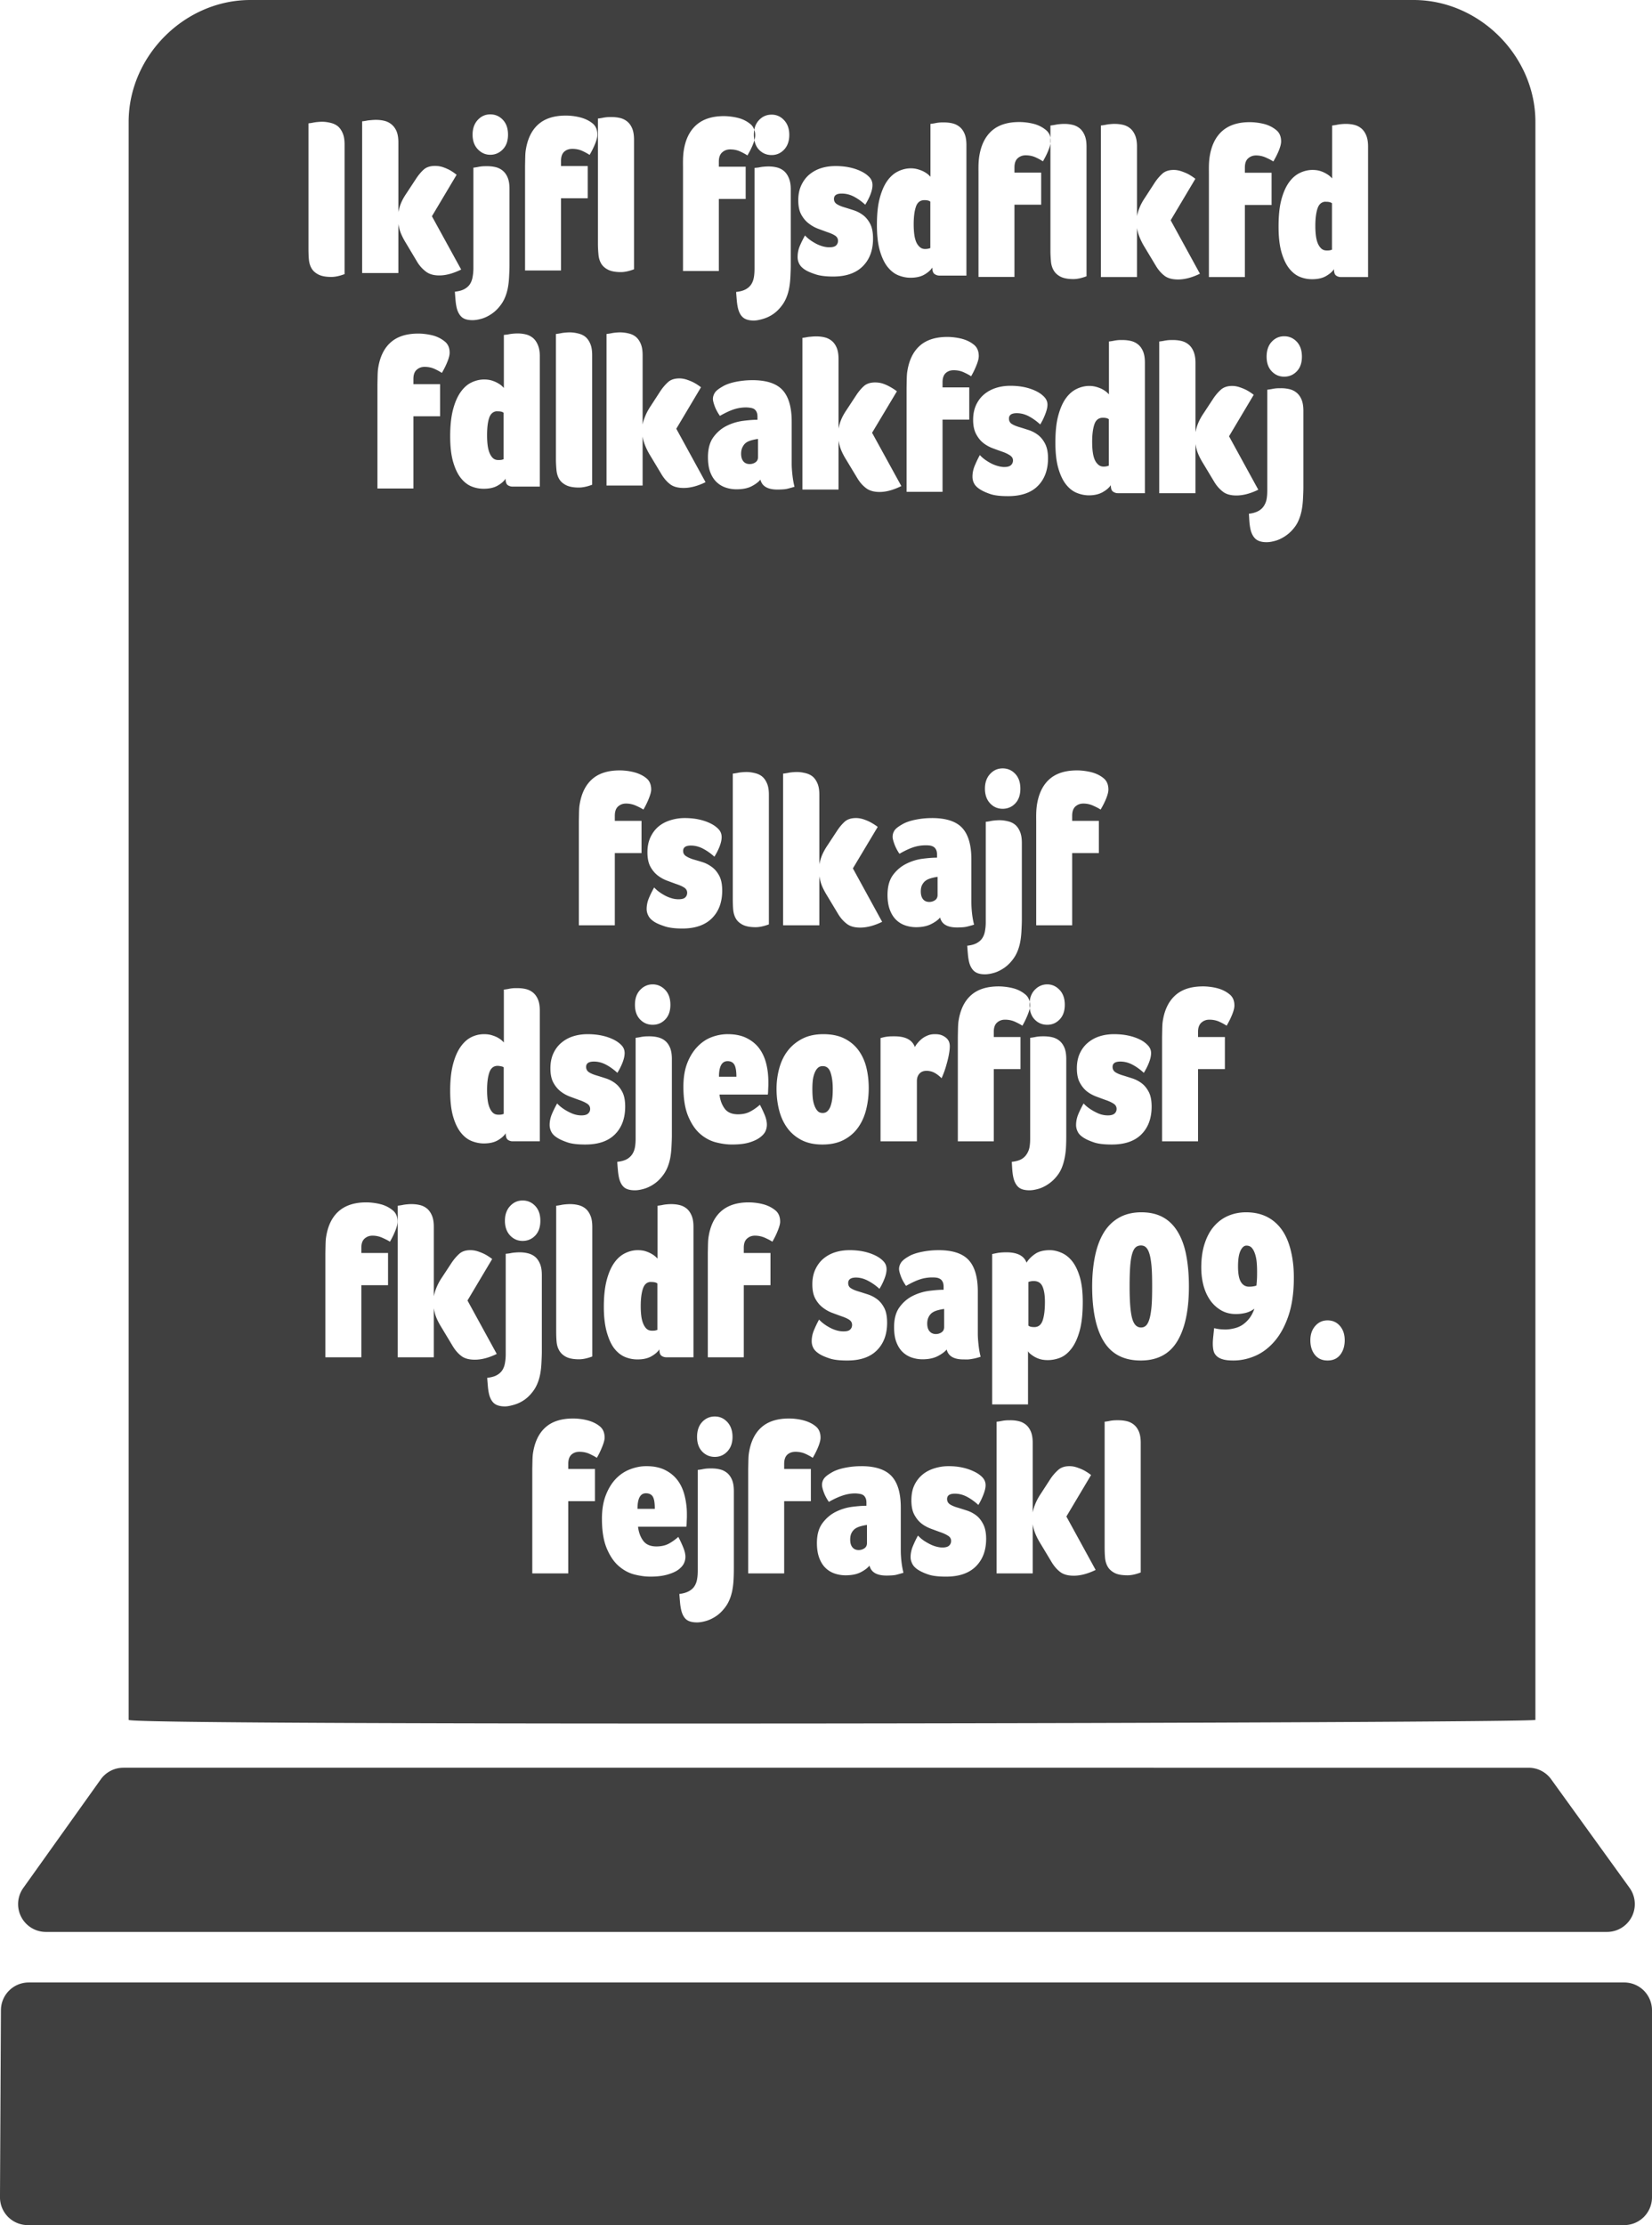 <?xml version="1.0" encoding="UTF-8" standalone="no"?>
<svg xmlns="http://www.w3.org/2000/svg" height="517.99" width="384.701" version="1.0" viewBox="0 0 384.701 517.99">
<path opacity=".75" d="m58.301 0c-15.328 0-28.344 13.047-28.344 28.375v372c0.058 1.445 327.648 0.786 327.594 0v-372c0-15.328-13.047-28.375-28.375-28.375zm55.875 26.625c1.149 0 2.138 0.426 2.938 1.281 0.799 0.855 1.187 1.996 1.188 3.438-0 1.442-0.388 2.568-1.188 3.406-0.799 0.838-1.788 1.281-2.938 1.281-1.15 0-2.107-0.443-2.906-1.281-0.799-0.838-1.219-1.964-1.219-3.406 0-1.442 0.42-2.582 1.219-3.438 0.799-0.855 1.756-1.281 2.906-1.281zm65.5 0.062c1.149 0 2.107 0.426 2.906 1.281 0.799 0.855 1.219 1.996 1.219 3.438-0 1.442-0.419 2.599-1.219 3.438-0.799 0.838-1.757 1.25-2.906 1.25-1.15 0-2.139-0.412-2.938-1.25-0.557-0.585-0.894-1.34-1.062-2.219-0.08 0.294-0.176 0.59-0.312 0.938-0.337 0.855-0.78 1.719-1.312 2.625-0.449-0.302-1.017-0.619-1.719-0.938-0.701-0.318-1.471-0.469-2.312-0.469-0.729 0-1.339 0.235-1.844 0.688-0.505 0.452-0.781 1.152-0.781 2.125v1.219h6.25v7.5h-6.25v16.781h-8.344v-24.031c0-0.436-0.014-1.041 0-1.812 0.014-0.771 0.068-1.405 0.125-1.875 0.365-2.716 1.319-4.762 2.875-6.188 1.556-1.425 3.723-2.156 6.5-2.156 0.561 0 1.15 0.041 1.781 0.125 0.631 0.084 1.255 0.207 1.844 0.375 1.01 0.302 1.865 0.771 2.594 1.375 0.422 0.349 0.697 0.79 0.875 1.312 0.165-0.899 0.528-1.645 1.094-2.25 0.799-0.855 1.787-1.281 2.938-1.281zm-4.031 3.531c-0.068 0.371-0.094 0.766-0.094 1.188 0 0.436 0.052 0.838 0.125 1.219 0.117-0.43 0.187-0.827 0.188-1.125 0-0.48-0.089-0.901-0.219-1.281zm-43.875-3.312c0.561 0 1.182 0.041 1.812 0.125 0.631 0.084 1.224 0.207 1.812 0.375 1.01 0.302 1.896 0.74 2.625 1.344 0.729 0.604 1.094 1.485 1.094 2.625-0 0.502-0.163 1.176-0.5 2.031-0.337 0.855-0.78 1.751-1.312 2.656-0.449-0.302-1.017-0.619-1.719-0.938-0.701-0.318-1.471-0.469-2.312-0.469-0.729 0-1.37 0.204-1.875 0.656-0.505 0.452-0.75 1.183-0.75 2.156v1.188h6.219v7.5h-6.219v16.812h-8.375v-24.062c0-0.436 0.017-1.01 0.031-1.781 0.014-0.771 0.037-1.405 0.094-1.875 0.365-2.716 1.319-4.793 2.875-6.219 1.556-1.425 3.723-2.125 6.5-2.125zm10.656 0.344c0.674 0 1.338 0.068 1.969 0.219 0.631 0.151 1.179 0.427 1.656 0.812 0.477 0.386 0.862 0.906 1.156 1.594 0.294 0.688 0.437 1.584 0.438 2.656v30.156c-1.149 0.436-2.165 0.656-3.062 0.656-1.29 0-2.285-0.194-3-0.562-0.715-0.369-1.243-0.834-1.594-1.438-0.35-0.604-0.555-1.306-0.625-2.094-0.07-0.788-0.125-1.628-0.125-2.5v-29.156c0.336-0.034 0.698-0.09 1.062-0.156 0.308-0.068 0.653-0.122 1.031-0.156 0.379-0.034 0.729-0.031 1.094-0.031zm-54.875 0.656c0.674 0 1.307 0.068 1.938 0.219 0.631 0.151 1.179 0.427 1.656 0.812 0.477 0.386 0.893 0.906 1.188 1.594 0.294 0.688 0.437 1.584 0.438 2.656v16.188c0.14-0.737 0.348-1.467 0.656-2.188 0.309-0.721 0.711-1.42 1.188-2.125l2.281-3.469c0.532-0.804 1.105-1.507 1.75-2.094 0.645-0.587 1.535-0.875 2.656-0.875 0.645 0 1.289 0.095 1.906 0.312 0.617 0.218 1.148 0.451 1.625 0.719 0.532 0.302 1.023 0.662 1.5 1.031l-5.75 9.656 6.812 12.406c-1.851 0.905-3.551 1.375-5.094 1.375-1.318 0-2.336-0.305-3.094-0.875-0.757-0.57-1.439-1.283-2-2.188l-2.688-4.5c-0.477-0.77-0.844-1.486-1.125-2.156-0.281-0.671-0.485-1.412-0.625-2.25v11.406h-8.438v-35.312c0.336-0.034 0.698-0.09 1.062-0.156 0.308-0.068 0.652-0.091 1.031-0.125 0.379-0.034 0.76-0.062 1.125-0.062zm-12.531 0.438c0.674 0 1.307 0.099 1.938 0.25 0.631 0.151 1.211 0.396 1.688 0.781 0.477 0.386 0.862 0.937 1.156 1.625 0.294 0.688 0.437 1.553 0.438 2.625v30.188c-1.149 0.436-2.196 0.656-3.094 0.656-1.29 0-2.285-0.194-3-0.562-0.715-0.369-1.243-0.834-1.594-1.438-0.35-0.604-0.555-1.306-0.625-2.094-0.07-0.788-0.094-1.628-0.094-2.5v-29.156c0.336-0.034 0.667-0.09 1.031-0.156 0.308-0.068 0.653-0.122 1.031-0.156 0.379-0.034 0.76-0.062 1.125-0.062zm162.344 0.062c0.561 0 1.15 0.041 1.781 0.125 0.631 0.084 1.255 0.207 1.844 0.375 1.01 0.302 1.865 0.771 2.594 1.375 0.547 0.453 0.895 1.027 1.031 1.781v-2.844c0.336-0.034 0.698-0.09 1.062-0.156 0.308-0.068 0.653-0.122 1.031-0.156 0.379-0.034 0.76-0.062 1.125-0.062 0.674 0 1.307 0.068 1.938 0.219 0.631 0.151 1.18 0.427 1.656 0.812 0.477 0.386 0.862 0.937 1.156 1.625 0.294 0.688 0.437 1.553 0.438 2.625v30.188c-1.149 0.436-2.165 0.656-3.062 0.656-1.29 0-2.285-0.194-3-0.562-0.715-0.369-1.243-0.865-1.594-1.469-0.35-0.604-0.555-1.275-0.625-2.062-0.07-0.788-0.125-1.628-0.125-2.5v-24.938c-0.074 0.415-0.211 0.895-0.438 1.469-0.337 0.855-0.78 1.751-1.312 2.656-0.449-0.302-1.017-0.619-1.719-0.938-0.701-0.318-1.471-0.469-2.312-0.469-0.729 0-1.339 0.235-1.844 0.688-0.505 0.452-0.75 1.152-0.75 2.125v1.219h6.219v7.469h-6.219v16.812h-8.375v-24.031c0-0.436-0.014-1.041 0-1.812 0.014-0.771 0.068-1.405 0.125-1.875 0.365-2.716 1.319-4.793 2.875-6.219 1.556-1.425 3.723-2.125 6.5-2.125zm7.25 5.031c0.036-0.203 0.062-0.398 0.062-0.562-0-0.285-0.017-0.561-0.062-0.812zm46.406-5c0.561 0 1.15 0.041 1.781 0.125 0.631 0.084 1.255 0.207 1.844 0.375 1.01 0.302 1.865 0.771 2.594 1.375 0.729 0.604 1.094 1.485 1.094 2.625-0 0.502-0.163 1.176-0.5 2.031-0.337 0.855-0.78 1.719-1.312 2.625-0.449-0.302-1.017-0.588-1.719-0.906-0.701-0.318-1.471-0.5-2.312-0.5-0.729 0-1.339 0.235-1.844 0.688-0.505 0.452-0.75 1.152-0.75 2.125v1.219h6.219v7.5h-6.219v16.781h-8.375v-24.031c0-0.436-0.014-1.041 0-1.812 0.014-0.771 0.068-1.374 0.125-1.844 0.365-2.716 1.319-4.793 2.875-6.219 1.556-1.425 3.723-2.156 6.5-2.156zm-71.188 0.062c0.673 0 1.337 0.068 1.969 0.219 0.631 0.151 1.179 0.427 1.656 0.812 0.477 0.386 0.862 0.906 1.156 1.594 0.294 0.688 0.437 1.584 0.438 2.656v30.375h-6.312c-0.421 0-0.789-0.14-1.125-0.375-0.336-0.235-0.5-0.73-0.5-1.5-0.393 0.603-1.02 1.17-1.875 1.656-0.855 0.487-1.929 0.719-3.219 0.719-0.953 0-1.887-0.194-2.812-0.562s-1.757-1.016-2.5-1.938-1.349-2.189-1.812-3.781-0.688-3.585-0.688-6c0-2.414 0.19-4.448 0.625-6.125 0.435-1.677 1.021-3.055 1.75-4.094 0.729-1.039 1.578-1.78 2.531-2.25 0.953-0.47 1.962-0.719 3-0.719 0.673 0 1.28 0.113 1.812 0.281 0.533 0.168 0.965 0.345 1.344 0.562 0.379 0.218 0.699 0.438 0.938 0.656 0.238 0.218 0.385 0.368 0.469 0.469v-12.312c0.337-0.034 0.699-0.09 1.062-0.156 0.309-0.068 0.635-0.122 1-0.156 0.365-0.034 0.729-0.031 1.094-0.031zm39.719 0.344c0.674 0 1.338 0.068 1.969 0.219 0.631 0.151 1.18 0.427 1.656 0.812 0.477 0.386 0.862 0.937 1.156 1.625 0.294 0.688 0.438 1.553 0.438 2.625v16.188c0.14-0.737 0.379-1.467 0.688-2.188 0.309-0.721 0.711-1.42 1.188-2.125l2.25-3.469c0.532-0.804 1.136-1.507 1.781-2.094 0.645-0.587 1.535-0.875 2.656-0.875 0.645 0 1.258 0.126 1.875 0.344 0.617 0.218 1.179 0.451 1.656 0.719 0.532 0.302 1.023 0.631 1.5 1l-5.75 9.656 6.812 12.438c-1.851 0.905-3.551 1.344-5.094 1.344-1.318 0-2.368-0.274-3.125-0.844-0.757-0.57-1.408-1.314-1.969-2.219l-2.688-4.469c-0.477-0.77-0.844-1.517-1.125-2.188-0.281-0.671-0.516-1.412-0.656-2.25v11.406h-8.406v-35.281c0.336-0.034 0.698-0.09 1.062-0.156 0.308-0.068 0.653-0.122 1.031-0.156 0.379-0.034 0.729-0.062 1.094-0.062zm53.812 0c0.673 0 1.337 0.068 1.969 0.219 0.631 0.151 1.179 0.427 1.656 0.812 0.477 0.386 0.862 0.937 1.156 1.625 0.294 0.688 0.437 1.553 0.438 2.625v30.375h-6.312c-0.421 0-0.789-0.109-1.125-0.344-0.336-0.235-0.5-0.73-0.5-1.5-0.393 0.603-1.02 1.138-1.875 1.625-0.855 0.487-1.929 0.719-3.219 0.719-0.953 0-1.887-0.162-2.812-0.531-0.926-0.369-1.757-1.016-2.5-1.938s-1.349-2.189-1.812-3.781-0.688-3.585-0.688-6c0-2.414 0.19-4.48 0.625-6.156 0.435-1.677 1.021-3.023 1.75-4.062 0.729-1.039 1.578-1.78 2.531-2.25 0.953-0.47 1.962-0.719 3-0.719 0.673 0 1.28 0.082 1.812 0.25 0.533 0.168 0.965 0.376 1.344 0.594 0.379 0.218 0.699 0.438 0.938 0.656 0.238 0.218 0.385 0.368 0.469 0.469v-12.312c0.337-0.034 0.699-0.09 1.062-0.156 0.309-0.068 0.635-0.122 1-0.156 0.365-0.034 0.729-0.062 1.094-0.062zm-118.812 9.812c2.3 0 4.32 0.412 6.031 1.25 0.757 0.369 1.384 0.824 1.875 1.344 0.491 0.52 0.719 1.14 0.719 1.844-0 0.603-0.147 1.318-0.469 2.156-0.322 0.839-0.742 1.635-1.219 2.406-0.842-0.772-1.7-1.389-2.625-1.875-0.925-0.486-1.89-0.719-2.844-0.719-1.206 0-1.812 0.412-1.812 1.25 0 0.536 0.239 0.934 0.688 1.219 0.448 0.285 1.014 0.518 1.688 0.719 0.673 0.201 1.402 0.436 2.188 0.688 0.785 0.252 1.514 0.622 2.188 1.125 0.673 0.503 1.239 1.191 1.688 2.062 0.449 0.872 0.656 2.03 0.656 3.438-0 2.683-0.79 4.814-2.375 6.406-1.585 1.593-3.877 2.406-6.906 2.406-1.739 0-3.095-0.181-4.062-0.5-0.968-0.319-1.752-0.633-2.312-0.969-0.729-0.436-1.22-0.918-1.5-1.438-0.28-0.52-0.406-1.055-0.406-1.625 0-0.872 0.15-1.724 0.5-2.562 0.35-0.838 0.77-1.664 1.219-2.469 0.336 0.368 0.721 0.713 1.156 1.031 0.435 0.319 0.901 0.607 1.406 0.875 0.505 0.268 1.03 0.474 1.562 0.625 0.533 0.151 1.026 0.219 1.531 0.219 0.729 0 1.254-0.121 1.562-0.406 0.309-0.285 0.469-0.658 0.469-1.094-0-0.503-0.224-0.917-0.688-1.219-0.463-0.302-1.046-0.547-1.719-0.781-0.673-0.234-1.406-0.511-2.219-0.812-0.813-0.302-1.546-0.73-2.219-1.25-0.673-0.52-1.256-1.208-1.719-2.062-0.463-0.855-0.688-1.969-0.688-3.344 0-1.34 0.242-2.494 0.719-3.5 0.477-1.006 1.107-1.846 1.906-2.5 0.799-0.654 1.712-1.15 2.75-1.469 1.038-0.319 2.131-0.469 3.281-0.469zm-81.125 0.031c0.674 0 1.338 0.068 1.969 0.219 0.631 0.151 1.18 0.427 1.656 0.812 0.477 0.385 0.862 0.906 1.156 1.594 0.294 0.688 0.438 1.584 0.438 2.656v17.812c0 0.738-0.038 1.629-0.094 2.719-0.056 1.09-0.179 2.066-0.375 2.938-0.309 1.341-0.793 2.47-1.438 3.375-0.645 0.905-1.357 1.634-2.156 2.188-0.799 0.554-1.593 0.953-2.406 1.188-0.813 0.234-1.536 0.344-2.125 0.344-1.206-0-2.064-0.259-2.625-0.812-0.561-0.553-0.96-1.364-1.156-2.438-0.085-0.436-0.146-0.889-0.188-1.375-0.042-0.486-0.1-1.162-0.156-2 0.898-0.1 1.626-0.292 2.188-0.594 0.561-0.302 1.004-0.687 1.312-1.156s0.513-1.036 0.625-1.656c0.112-0.62 0.187-1.293 0.188-2.031v-23.438c0.336-0.034 0.667-0.09 1.031-0.156 0.308-0.067 0.653-0.123 1.031-0.156 0.379-0.033 0.76-0.031 1.125-0.031zm65.5 0.062c0.674 0 1.307 0.068 1.938 0.219 0.631 0.151 1.179 0.427 1.656 0.812 0.477 0.385 0.862 0.937 1.156 1.625 0.294 0.688 0.469 1.553 0.469 2.625v17.812c-0 0.738-0.038 1.66-0.094 2.75-0.056 1.09-0.179 2.066-0.375 2.938-0.309 1.341-0.793 2.47-1.438 3.375-0.645 0.905-1.357 1.634-2.156 2.188-0.799 0.554-1.624 0.922-2.438 1.156-0.813 0.234-1.505 0.375-2.094 0.375-1.206-0-2.095-0.291-2.656-0.844-0.561-0.553-0.929-1.364-1.125-2.438-0.085-0.436-0.146-0.889-0.188-1.375-0.042-0.486-0.1-1.162-0.156-2 0.898-0.1 1.626-0.292 2.188-0.594s1.004-0.687 1.312-1.156c0.309-0.47 0.513-1.005 0.625-1.625 0.112-0.62 0.156-1.325 0.156-2.062v-23.438c0.336-0.034 0.698-0.059 1.062-0.125 0.308-0.067 0.652-0.123 1.031-0.156 0.379-0.033 0.76-0.062 1.125-0.062zm36.344 7.844c-0.953 0-1.618 0.494-1.969 1.5-0.35 1.006-0.531 2.381-0.531 4.125 0 0.804 0.041 1.562 0.125 2.25 0.084 0.688 0.227 1.293 0.438 1.812 0.211 0.52 0.507 0.917 0.844 1.219 0.336 0.302 0.745 0.469 1.25 0.469 0.336 0 0.616-0.043 0.812-0.094 0.196-0.051 0.322-0.091 0.406-0.125v-10.812c-0.169-0.134-0.39-0.231-0.656-0.281-0.267-0.05-0.495-0.062-0.719-0.062zm93.188 0.375c-0.768 0.11-1.318 0.62-1.625 1.5-0.35 1.006-0.531 2.381-0.531 4.125-0 0.804 0.041 1.531 0.125 2.219 0.084 0.688 0.227 1.293 0.438 1.812s0.507 0.948 0.844 1.25c0.336 0.302 0.745 0.438 1.25 0.438 0.336 0 0.616-0.012 0.812-0.062 0.196-0.051 0.322-0.091 0.406-0.125v-10.812c-0.169-0.134-0.39-0.231-0.656-0.281-0.267-0.05-0.495-0.062-0.719-0.062-0.119 0-0.234-0.016-0.344 0zm-175.781 30.406c0.674 0 1.307 0.099 1.938 0.25 0.631 0.151 1.211 0.396 1.688 0.781 0.477 0.386 0.862 0.937 1.156 1.625 0.294 0.688 0.437 1.553 0.438 2.625v30.187c-1.149 0.436-2.196 0.656-3.094 0.656-1.29 0-2.285-0.194-3-0.562-0.715-0.369-1.243-0.834-1.594-1.438s-0.555-1.306-0.625-2.094c-0.07-0.788-0.125-1.628-0.125-2.5v-29.156c0.336-0.034 0.698-0.09 1.062-0.156 0.308-0.068 0.653-0.122 1.031-0.156 0.379-0.034 0.76-0.062 1.125-0.062zm11.75 0c0.674 0 1.338 0.099 1.969 0.25 0.631 0.151 1.179 0.396 1.656 0.781 0.477 0.386 0.862 0.937 1.156 1.625 0.294 0.688 0.437 1.553 0.438 2.625v16.188c0.14-0.737 0.379-1.435 0.688-2.156 0.309-0.721 0.711-1.451 1.188-2.156l2.25-3.469c0.532-0.804 1.136-1.507 1.781-2.094 0.645-0.587 1.535-0.875 2.656-0.875 0.645 0 1.258 0.126 1.875 0.344 0.617 0.218 1.179 0.451 1.656 0.719 0.532 0.302 1.023 0.631 1.5 1l-5.75 9.656 6.812 12.437c-1.851 0.905-3.551 1.344-5.094 1.344-1.318 0-2.368-0.274-3.125-0.844-0.757-0.57-1.408-1.314-1.969-2.219l-2.688-4.469c-0.477-0.77-0.844-1.517-1.125-2.188-0.281-0.671-0.516-1.412-0.656-2.25v11.406h-8.406v-35.281c0.336-0.034 0.698-0.09 1.062-0.156 0.308-0.068 0.653-0.122 1.031-0.156 0.379-0.034 0.729-0.062 1.094-0.062zm-23.938 0.25c0.673 0 1.306 0.068 1.938 0.219 0.631 0.151 1.179 0.427 1.656 0.812 0.477 0.386 0.862 0.937 1.156 1.625 0.294 0.688 0.469 1.553 0.469 2.625v30.375h-6.312c-0.421 0-0.82-0.109-1.156-0.344-0.336-0.235-0.5-0.73-0.5-1.5-0.393 0.603-1.02 1.138-1.875 1.625-0.855 0.487-1.929 0.719-3.219 0.719-0.953 0-1.887-0.162-2.812-0.531-0.926-0.369-1.757-1.016-2.5-1.938s-1.349-2.189-1.812-3.781c-0.463-1.593-0.688-3.585-0.688-6 0-2.414 0.221-4.48 0.656-6.156 0.435-1.677 1.021-3.023 1.75-4.062 0.729-1.039 1.547-1.78 2.5-2.25 0.953-0.47 1.962-0.719 3-0.719 0.673 0 1.28 0.082 1.812 0.25 0.533 0.168 0.996 0.376 1.375 0.594 0.379 0.218 0.668 0.407 0.906 0.625 0.238 0.218 0.416 0.4 0.5 0.5v-12.344c0.337-0.034 0.667-0.058 1.031-0.125 0.309-0.068 0.667-0.122 1.031-0.156 0.365-0.034 0.729-0.062 1.094-0.062zm-23.094 0.031c0.561 0 1.15 0.041 1.781 0.125 0.631 0.084 1.255 0.207 1.844 0.375 1.01 0.302 1.865 0.771 2.594 1.375 0.729 0.604 1.094 1.454 1.094 2.594-0 0.502-0.163 1.176-0.5 2.031-0.337 0.855-0.78 1.751-1.312 2.656-0.449-0.302-1.017-0.619-1.719-0.938-0.701-0.318-1.471-0.469-2.312-0.469-0.729 0-1.339 0.235-1.844 0.688-0.505 0.452-0.75 1.152-0.75 2.125v1.219h6.219v7.469h-6.219v16.812h-8.375v-24.031c0-0.436 0.017-1.041 0.031-1.812 0.014-0.771 0.037-1.405 0.094-1.875 0.365-2.716 1.319-4.793 2.875-6.219 1.556-1.425 3.723-2.125 6.5-2.125zm201.656 0.625c1.149 0 2.138 0.426 2.938 1.281 0.799 0.855 1.187 2.027 1.188 3.469-0 1.442-0.388 2.568-1.188 3.406-0.799 0.838-1.788 1.25-2.938 1.25-1.15 0-2.107-0.412-2.906-1.25-0.799-0.838-1.188-1.964-1.188-3.406 0-1.442 0.389-2.613 1.188-3.469 0.799-0.855 1.756-1.281 2.906-1.281zm-109 0.031c0.674 0 1.338 0.068 1.969 0.219 0.631 0.151 1.18 0.427 1.656 0.812 0.477 0.386 0.862 0.906 1.156 1.594 0.294 0.688 0.437 1.584 0.438 2.656v16.188c0.14-0.737 0.348-1.467 0.656-2.188 0.309-0.721 0.711-1.42 1.188-2.125l2.281-3.469c0.532-0.804 1.105-1.507 1.75-2.094 0.645-0.587 1.535-0.875 2.656-0.875 0.645 0 1.289 0.095 1.906 0.312 0.617 0.218 1.148 0.482 1.625 0.75 0.532 0.302 1.054 0.631 1.531 1l-5.781 9.656 6.812 12.406c-1.851 0.905-3.52 1.375-5.062 1.375-1.318 0-2.368-0.305-3.125-0.875-0.757-0.57-1.408-1.283-1.969-2.188l-2.719-4.5c-0.477-0.77-0.844-1.486-1.125-2.156-0.281-0.671-0.485-1.412-0.625-2.25v11.406h-8.406v-35.312c0.336-0.034 0.667-0.09 1.031-0.156 0.308-0.068 0.653-0.091 1.031-0.125 0.379-0.034 0.76-0.062 1.125-0.062zm30.562 0.125c0.561 0 1.15 0.041 1.781 0.125 0.631 0.084 1.255 0.207 1.844 0.375 1.01 0.302 1.865 0.74 2.594 1.344 0.729 0.604 1.094 1.485 1.094 2.625-0 0.502-0.163 1.176-0.5 2.031-0.337 0.855-0.749 1.751-1.281 2.656-0.449-0.302-1.049-0.619-1.75-0.938-0.701-0.318-1.471-0.469-2.312-0.469-0.729 0-1.339 0.204-1.844 0.656-0.505 0.452-0.75 1.183-0.75 2.156v1.188h6.219v7.5h-6.219v16.812h-8.375v-24.062c0-0.436 0.017-1.041 0.031-1.812 0.014-0.771 0.037-1.374 0.094-1.844 0.365-2.716 1.319-4.793 2.875-6.219 1.556-1.425 3.723-2.125 6.5-2.125zm40.781 0.719c0.673 0 1.338 0.068 1.969 0.219 0.631 0.151 1.179 0.427 1.656 0.812 0.477 0.386 0.862 0.906 1.156 1.594 0.294 0.688 0.437 1.584 0.438 2.656v30.375h-6.312c-0.421 0-0.789-0.14-1.125-0.375-0.336-0.235-0.5-0.73-0.5-1.5-0.393 0.603-1.02 1.138-1.875 1.625-0.855 0.487-1.929 0.75-3.219 0.75-0.953 0-1.887-0.194-2.812-0.562-0.926-0.369-1.757-1.016-2.5-1.938-0.743-0.922-1.349-2.189-1.812-3.781-0.463-1.593-0.688-3.585-0.688-6 0-2.414 0.19-4.448 0.625-6.125 0.435-1.677 1.021-3.055 1.75-4.094 0.729-1.039 1.578-1.78 2.531-2.25 0.953-0.47 1.962-0.719 3-0.719 0.673 0 1.28 0.114 1.812 0.281 0.533 0.168 0.965 0.345 1.344 0.562 0.379 0.218 0.699 0.438 0.938 0.656 0.238 0.218 0.385 0.368 0.469 0.469v-12.312c0.337-0.034 0.699-0.09 1.062-0.156 0.309-0.068 0.635-0.122 1-0.156 0.365-0.034 0.729-0.031 1.094-0.031zm11.781 0c0.674 0 1.307 0.068 1.938 0.219 0.631 0.151 1.18 0.427 1.656 0.812 0.477 0.386 0.862 0.906 1.156 1.594 0.294 0.688 0.469 1.584 0.469 2.656v16.187c0.14-0.737 0.348-1.467 0.656-2.187 0.309-0.721 0.711-1.451 1.188-2.156l2.281-3.469c0.532-0.804 1.105-1.476 1.75-2.062 0.645-0.587 1.535-0.906 2.656-0.906 0.645 0 1.258 0.126 1.875 0.344 0.617 0.218 1.179 0.451 1.656 0.719 0.532 0.302 1.023 0.631 1.5 1l-5.75 9.656 6.812 12.438c-1.851 0.905-3.551 1.344-5.094 1.344-1.318 0-2.336-0.274-3.094-0.844-0.757-0.57-1.439-1.314-2-2.219l-2.688-4.469c-0.477-0.77-0.844-1.486-1.125-2.156-0.281-0.671-0.485-1.443-0.625-2.281v11.438h-8.438v-35.312c0.336-0.034 0.698-0.09 1.062-0.156 0.308-0.068 0.653-0.122 1.031-0.156 0.379-0.034 0.76-0.031 1.125-0.031zm-97.969 9.344c3.281 0 5.615 0.77 7.031 2.312 1.416 1.543 2.125 3.991 2.125 7.344v9.812c-0 0.838 0.075 1.761 0.188 2.75 0.112 0.989 0.273 1.856 0.469 2.594-0.393 0.134-0.754 0.229-1.062 0.312-0.308 0.084-0.611 0.169-0.906 0.219-0.295 0.05-0.615 0.077-0.938 0.094-0.322 0.017-0.67 0.031-1.062 0.031-2.272 0-3.604-0.769-3.969-2.312-0.477 0.57-1.168 1.093-2.094 1.562-0.926 0.47-2.098 0.688-3.5 0.688-0.87 0-1.701-0.138-2.5-0.406-0.799-0.268-1.508-0.694-2.125-1.281-0.617-0.587-1.104-1.357-1.469-2.312-0.365-0.956-0.531-2.125-0.531-3.5 0-1.944 0.426-3.499 1.281-4.656 0.855-1.157 1.874-2.021 3.094-2.625 1.22-0.604 2.509-0.989 3.812-1.156 1.304-0.167 2.418-0.25 3.344-0.25v-0.719c-0-0.47-0.078-0.84-0.219-1.125-0.14-0.285-0.324-0.505-0.562-0.656-0.238-0.151-0.521-0.231-0.844-0.281-0.323-0.05-0.667-0.094-1.031-0.094-0.981 0-1.952 0.151-2.906 0.469-0.954 0.318-2.01 0.829-3.188 1.5-0.533-0.771-0.953-1.543-1.219-2.281-0.266-0.738-0.406-1.288-0.406-1.656 0-0.503 0.157-0.985 0.438-1.438 0.28-0.452 0.849-0.903 1.719-1.406 0.757-0.47 1.773-0.857 3.062-1.125 1.29-0.268 2.622-0.406 3.969-0.406zm60.094 1.313c2.3 0 4.289 0.412 6 1.25 0.757 0.369 1.384 0.824 1.875 1.344 0.491 0.52 0.75 1.109 0.75 1.812-0 0.603-0.178 1.318-0.5 2.156-0.322 0.839-0.711 1.666-1.188 2.438-0.842-0.771-1.731-1.42-2.656-1.906-0.925-0.486-1.859-0.719-2.812-0.719-1.206 0-1.813 0.412-1.812 1.25-0 0.536 0.208 0.965 0.656 1.25 0.448 0.285 1.014 0.518 1.688 0.719 0.673 0.201 1.402 0.436 2.188 0.687 0.785 0.252 1.514 0.622 2.188 1.125 0.673 0.503 1.239 1.191 1.688 2.062 0.449 0.872 0.687 1.998 0.688 3.406-0 2.683-0.79 4.845-2.375 6.438-1.585 1.593-3.908 2.375-6.938 2.375-1.739 0-3.095-0.15-4.062-0.469-0.968-0.319-1.721-0.664-2.281-1-0.729-0.436-1.251-0.918-1.531-1.438-0.28-0.52-0.406-1.055-0.406-1.625 0-0.872 0.181-1.724 0.531-2.562 0.35-0.838 0.739-1.664 1.188-2.469 0.336 0.368 0.721 0.713 1.156 1.031 0.435 0.319 0.901 0.607 1.406 0.875s1.03 0.474 1.562 0.625c0.533 0.151 1.058 0.25 1.562 0.25 0.729 0 1.254-0.153 1.562-0.438 0.309-0.285 0.469-0.658 0.469-1.094-0-0.503-0.256-0.886-0.719-1.188-0.463-0.302-1.014-0.578-1.688-0.812-0.673-0.234-1.437-0.511-2.25-0.812-0.813-0.302-1.546-0.699-2.219-1.219-0.673-0.52-1.225-1.208-1.688-2.062-0.463-0.855-0.719-1.969-0.719-3.344-0-1.34 0.242-2.525 0.719-3.531 0.477-1.006 1.107-1.815 1.906-2.469 0.799-0.654 1.743-1.15 2.781-1.469 1.038-0.319 2.131-0.469 3.281-0.469zm63 0.562c0.674 0 1.338 0.068 1.969 0.219 0.631 0.151 1.179 0.427 1.656 0.812 0.477 0.385 0.862 0.906 1.156 1.594 0.294 0.688 0.437 1.584 0.438 2.656v17.781c-0 0.738-0.038 1.66-0.094 2.75-0.056 1.09-0.179 2.066-0.375 2.938-0.309 1.341-0.761 2.47-1.406 3.375-0.645 0.905-1.388 1.634-2.188 2.188-0.799 0.554-1.593 0.953-2.406 1.188-0.813 0.234-1.505 0.344-2.094 0.344-1.206-0-2.095-0.291-2.656-0.844-0.561-0.553-0.96-1.364-1.156-2.438-0.085-0.436-0.146-0.889-0.188-1.375-0.042-0.486-0.068-1.131-0.125-1.969 0.898-0.1 1.626-0.323 2.188-0.625s0.973-0.687 1.281-1.156c0.309-0.47 0.544-1.005 0.656-1.625 0.112-0.62 0.156-1.293 0.156-2.031v-23.437c0.336-0.034 0.698-0.09 1.062-0.156 0.308-0.068 0.652-0.123 1.031-0.156 0.379-0.033 0.729-0.031 1.094-0.031zm-182.75 5.375c-0.768 0.11-1.318 0.62-1.625 1.5-0.35 1.006-0.5 2.381-0.5 4.125-0 0.804 0.041 1.531 0.125 2.219 0.084 0.688 0.227 1.293 0.438 1.812 0.211 0.52 0.476 0.948 0.812 1.25 0.336 0.302 0.745 0.438 1.25 0.438 0.336 0 0.616-0.012 0.812-0.062 0.196-0.051 0.322-0.091 0.406-0.125v-10.812c-0.169-0.134-0.358-0.231-0.625-0.281-0.267-0.05-0.526-0.062-0.75-0.062-0.119 0-0.234-0.016-0.344 0zm141.281 1.5c-0.953 0-1.618 0.494-1.969 1.5-0.35 1.006-0.531 2.381-0.531 4.125-0 0.804 0.041 1.562 0.125 2.25 0.084 0.688 0.227 1.293 0.438 1.812 0.211 0.52 0.507 0.917 0.844 1.219 0.336 0.302 0.745 0.469 1.25 0.469 0.336 0 0.616-0.043 0.812-0.094 0.196-0.051 0.322-0.091 0.406-0.125v-10.812c-0.169-0.134-0.39-0.231-0.656-0.281-0.267-0.05-0.495-0.062-0.719-0.062zm-80.312 4.937c-0.532 0.068-1.054 0.178-1.531 0.312-0.477 0.134-0.9 0.311-1.25 0.562-0.35 0.251-0.602 0.597-0.812 1-0.21 0.403-0.344 0.926-0.344 1.562-0 0.772 0.181 1.362 0.531 1.781 0.35 0.419 0.852 0.625 1.469 0.625 0.505 0 0.951-0.138 1.344-0.406 0.392-0.268 0.594-0.682 0.594-1.219zm56.969 76.688c1.149 0 2.138 0.426 2.938 1.281 0.799 0.855 1.187 1.996 1.188 3.438-0 1.442-0.388 2.599-1.188 3.438-0.799 0.838-1.788 1.25-2.938 1.25-1.15 0-2.107-0.412-2.906-1.25-0.799-0.838-1.219-1.996-1.219-3.438 0-1.442 0.42-2.582 1.219-3.438 0.799-0.855 1.756-1.281 2.906-1.281zm-89.188 0.469c0.561 0 1.182 0.041 1.812 0.125 0.631 0.084 1.224 0.207 1.812 0.375 1.01 0.302 1.896 0.74 2.625 1.344 0.729 0.604 1.094 1.485 1.094 2.625-0 0.502-0.194 1.176-0.531 2.031-0.337 0.855-0.749 1.719-1.281 2.625-0.449-0.302-1.017-0.588-1.719-0.906-0.701-0.318-1.502-0.5-2.344-0.5-0.729 0-1.339 0.235-1.844 0.688-0.505 0.452-0.75 1.183-0.75 2.156v1.188h6.219v7.5h-6.219v16.812h-8.375v-24.062c0-0.436 0.017-1.041 0.031-1.812 0.014-0.771 0.037-1.374 0.094-1.844 0.365-2.716 1.319-4.793 2.875-6.219 1.556-1.425 3.723-2.125 6.5-2.125zm106.5 0c0.561 0 1.15 0.041 1.781 0.125 0.631 0.084 1.255 0.207 1.844 0.375 1.01 0.302 1.865 0.74 2.594 1.344 0.729 0.604 1.094 1.485 1.094 2.625-0 0.502-0.163 1.176-0.5 2.031-0.337 0.855-0.78 1.719-1.312 2.625-0.449-0.302-1.017-0.588-1.719-0.906-0.701-0.318-1.471-0.5-2.312-0.5-0.729 0-1.339 0.235-1.844 0.688-0.505 0.452-0.75 1.183-0.75 2.156v1.188h6.219v7.5h-6.219v16.812h-8.375v-24.062c0-0.436-0.014-1.041 0-1.812 0.014-0.771 0.068-1.374 0.125-1.844 0.365-2.716 1.319-4.793 2.875-6.219 1.556-1.425 3.723-2.125 6.5-2.125zm-76.969 0.375c0.674 0 1.307 0.099 1.938 0.25 0.631 0.151 1.211 0.396 1.688 0.781 0.477 0.386 0.862 0.937 1.156 1.625 0.294 0.688 0.437 1.553 0.438 2.625v30.188c-1.149 0.436-2.196 0.656-3.094 0.656-1.29 0-2.285-0.194-3-0.562-0.715-0.369-1.243-0.834-1.594-1.438-0.35-0.604-0.555-1.306-0.625-2.094-0.07-0.788-0.094-1.628-0.094-2.5v-29.156c0.336-0.034 0.667-0.09 1.031-0.156 0.308-0.068 0.653-0.122 1.031-0.156 0.379-0.034 0.76-0.062 1.125-0.062zm11.75 0c0.674 0 1.307 0.099 1.938 0.25 0.631 0.151 1.211 0.396 1.688 0.781 0.477 0.386 0.862 0.937 1.156 1.625 0.294 0.688 0.437 1.553 0.438 2.625v16.219c0.14-0.737 0.348-1.467 0.656-2.188 0.309-0.721 0.711-1.451 1.188-2.156l2.281-3.469c0.532-0.804 1.105-1.507 1.75-2.094 0.645-0.587 1.535-0.875 2.656-0.875 0.645 0 1.289 0.126 1.906 0.344 0.617 0.218 1.148 0.451 1.625 0.719 0.532 0.302 1.054 0.631 1.531 1l-5.781 9.656 6.812 12.438c-1.851 0.905-3.551 1.344-5.094 1.344-1.318 0-2.336-0.274-3.094-0.844-0.757-0.57-1.439-1.314-2-2.219l-2.688-4.469c-0.477-0.77-0.844-1.486-1.125-2.156-0.281-0.671-0.485-1.443-0.625-2.281v11.438h-8.438v-35.312c0.336-0.034 0.698-0.09 1.062-0.156 0.308-0.068 0.652-0.122 1.031-0.156 0.379-0.034 0.76-0.062 1.125-0.062zm-26.156 10.719c2.3 0 4.32 0.412 6.031 1.25 0.757 0.369 1.384 0.824 1.875 1.344 0.491 0.52 0.719 1.14 0.719 1.844-0 0.603-0.147 1.318-0.469 2.156-0.322 0.839-0.742 1.635-1.219 2.406-0.842-0.771-1.731-1.389-2.656-1.875-0.925-0.486-1.859-0.719-2.812-0.719-1.206 0-1.813 0.412-1.812 1.25-0 0.536 0.239 0.934 0.688 1.219 0.448 0.285 1.014 0.549 1.688 0.75 0.673 0.201 1.402 0.405 2.188 0.656 0.785 0.252 1.514 0.653 2.188 1.156 0.673 0.503 1.239 1.191 1.688 2.062 0.449 0.872 0.656 1.998 0.656 3.406-0 2.683-0.79 4.814-2.375 6.406-1.585 1.593-3.877 2.406-6.906 2.406-1.739 0-3.095-0.181-4.062-0.5-0.968-0.319-1.752-0.633-2.312-0.969-0.729-0.436-1.22-0.918-1.5-1.438-0.28-0.52-0.438-1.055-0.438-1.625 0-0.872 0.181-1.724 0.531-2.562 0.35-0.838 0.77-1.664 1.219-2.469 0.336 0.368 0.721 0.713 1.156 1.031 0.435 0.319 0.901 0.607 1.406 0.875s1.03 0.474 1.562 0.625c0.533 0.151 1.026 0.219 1.531 0.219 0.729 0 1.254-0.121 1.562-0.406 0.309-0.285 0.469-0.658 0.469-1.094-0-0.503-0.224-0.917-0.688-1.219-0.463-0.302-1.046-0.547-1.719-0.781-0.673-0.234-1.406-0.511-2.219-0.812-0.813-0.302-1.546-0.699-2.219-1.219-0.673-0.52-1.256-1.208-1.719-2.062-0.463-0.855-0.688-1.969-0.688-3.344-0-1.34 0.242-2.525 0.719-3.531 0.477-1.006 1.107-1.846 1.906-2.5 0.799-0.654 1.712-1.119 2.75-1.438 1.038-0.319 2.131-0.5 3.281-0.5zm57.594 0c3.281 0 5.646 0.77 7.062 2.312 1.417 1.543 2.125 3.991 2.125 7.344v9.812c-0 0.838 0.044 1.761 0.156 2.75 0.112 0.989 0.273 1.856 0.469 2.594-0.393 0.134-0.754 0.229-1.062 0.312-0.308 0.084-0.611 0.169-0.906 0.219-0.295 0.05-0.584 0.077-0.906 0.094-0.322 0.017-0.701 0.031-1.094 0.031-2.272 0-3.573-0.769-3.938-2.312-0.477 0.57-1.168 1.062-2.094 1.531-0.926 0.47-2.098 0.719-3.5 0.719-0.87 0-1.701-0.138-2.5-0.406-0.799-0.268-1.508-0.694-2.125-1.281-0.617-0.587-1.104-1.357-1.469-2.312-0.365-0.956-0.562-2.125-0.562-3.5 0-1.944 0.426-3.499 1.281-4.656 0.855-1.157 1.905-2.021 3.125-2.625 1.22-0.604 2.477-0.989 3.781-1.156 1.304-0.167 2.418-0.25 3.344-0.25v-0.719c-0-0.47-0.078-0.84-0.219-1.125-0.14-0.285-0.324-0.505-0.562-0.656-0.238-0.151-0.521-0.262-0.844-0.312-0.323-0.05-0.667-0.062-1.031-0.062-0.981 0-1.952 0.151-2.906 0.469-0.954 0.318-2.01 0.829-3.188 1.5-0.533-0.771-0.921-1.543-1.188-2.281-0.266-0.738-0.406-1.288-0.406-1.656 0-0.503 0.126-0.985 0.406-1.438 0.28-0.452 0.849-0.903 1.719-1.406 0.757-0.47 1.804-0.857 3.094-1.125 1.29-0.268 2.591-0.406 3.938-0.406zm15.719 0.5c0.674 0 1.338 0.099 1.969 0.25 0.631 0.151 1.179 0.396 1.656 0.781 0.477 0.385 0.862 0.937 1.156 1.625 0.294 0.688 0.437 1.553 0.438 2.625v17.812c-0 0.738-0.038 1.66-0.094 2.75-0.056 1.09-0.179 2.066-0.375 2.938-0.309 1.341-0.793 2.47-1.438 3.375-0.645 0.905-1.357 1.634-2.156 2.188-0.799 0.554-1.593 0.953-2.406 1.188-0.813 0.234-1.536 0.344-2.125 0.344-1.206-0-2.064-0.291-2.625-0.844-0.561-0.553-0.96-1.364-1.156-2.438-0.085-0.436-0.146-0.889-0.188-1.375-0.042-0.486-0.1-1.162-0.156-2 0.898-0.1 1.626-0.292 2.188-0.594s1.004-0.687 1.312-1.156c0.309-0.47 0.513-1.005 0.625-1.625 0.112-0.62 0.188-1.293 0.188-2.031v-23.438c0.336-0.034 0.667-0.09 1.031-0.156 0.308-0.068 0.652-0.123 1.031-0.156 0.379-0.033 0.76-0.062 1.125-0.062zm-14.406 13.188c-0.532 0.068-1.023 0.178-1.5 0.312-0.477 0.134-0.9 0.311-1.25 0.562-0.35 0.251-0.634 0.597-0.844 1-0.21 0.403-0.313 0.895-0.312 1.531-0 0.772 0.181 1.393 0.531 1.812 0.35 0.419 0.82 0.625 1.438 0.625 0.505 0 0.951-0.138 1.344-0.406 0.392-0.268 0.594-0.682 0.594-1.219zm-66.344 25.031c1.149 0 2.138 0.457 2.938 1.312 0.799 0.855 1.187 1.996 1.188 3.438-0 1.442-0.388 2.568-1.188 3.406-0.799 0.838-1.788 1.25-2.938 1.25-1.15 0-2.139-0.412-2.938-1.25-0.799-0.838-1.188-1.964-1.188-3.406 0-1.442 0.389-2.582 1.188-3.438 0.799-0.855 1.787-1.312 2.938-1.312zm91.875 0c1.149 0 2.107 0.457 2.906 1.312 0.799 0.855 1.187 1.996 1.188 3.438-0 1.442-0.388 2.568-1.188 3.406-0.799 0.838-1.757 1.25-2.906 1.25-1.15 0-2.139-0.412-2.938-1.25-0.641-0.673-0.999-1.532-1.125-2.594-0.077 0.403-0.221 0.858-0.438 1.406-0.337 0.855-0.749 1.751-1.281 2.656-0.449-0.302-1.049-0.619-1.75-0.938-0.701-0.318-1.471-0.469-2.312-0.469-0.729 0-1.339 0.235-1.844 0.688-0.505 0.452-0.75 1.152-0.75 2.125v1.219h6.219v7.469h-6.219v16.812h-8.375v-24.031c0-0.436 0.017-1.041 0.031-1.812 0.014-0.771 0.037-1.405 0.094-1.875 0.365-2.716 1.319-4.793 2.875-6.219 1.556-1.425 3.723-2.125 6.5-2.125 0.561 0 1.15 0.041 1.781 0.125 0.631 0.084 1.255 0.207 1.844 0.375 1.01 0.302 1.865 0.771 2.594 1.375 0.529 0.438 0.855 0.998 1 1.719 0.111-1.12 0.49-2.037 1.156-2.75 0.799-0.855 1.787-1.312 2.938-1.312zm-4.094 4.062c-0.022 0.224-0.031 0.447-0.031 0.688 0 0.284 0.031 0.552 0.062 0.812 0.043-0.225 0.062-0.445 0.062-0.625-0-0.312-0.039-0.603-0.094-0.875zm40.375-3.594c0.561 0 1.15 0.041 1.781 0.125 0.631 0.084 1.224 0.207 1.812 0.375 1.01 0.302 1.896 0.771 2.625 1.375 0.729 0.604 1.094 1.454 1.094 2.594-0 0.502-0.163 1.176-0.5 2.031-0.337 0.855-0.78 1.751-1.312 2.656-0.449-0.302-1.017-0.619-1.719-0.938-0.701-0.318-1.471-0.469-2.312-0.469-0.729 0-1.339 0.235-1.844 0.688-0.505 0.452-0.781 1.152-0.781 2.125v1.219h6.25v7.469h-6.25v16.812h-8.375v-24.031c0-0.436 0.017-1.041 0.031-1.812 0.014-0.771 0.037-1.405 0.094-1.875 0.365-2.716 1.35-4.793 2.906-6.219 1.556-1.425 3.723-2.125 6.5-2.125zm-159.656 0.406c0.673 0 1.338 0.068 1.969 0.219 0.631 0.151 1.179 0.427 1.656 0.812 0.477 0.386 0.862 0.906 1.156 1.594 0.294 0.688 0.437 1.584 0.438 2.656v30.375h-6.312c-0.421 0-0.789-0.109-1.125-0.344-0.336-0.235-0.5-0.761-0.5-1.531-0.393 0.603-1.02 1.17-1.875 1.656-0.855 0.487-1.929 0.719-3.219 0.719-0.953 0-1.918-0.194-2.844-0.562-0.926-0.369-1.757-1.016-2.5-1.938-0.743-0.922-1.349-2.157-1.812-3.75-0.463-1.593-0.688-3.616-0.688-6.031 0-2.414 0.221-4.448 0.656-6.125 0.435-1.677 1.021-3.023 1.75-4.062 0.729-1.039 1.578-1.812 2.531-2.281 0.953-0.47 1.931-0.687 2.969-0.688 0.673 0 1.28 0.082 1.812 0.25 0.533 0.168 0.996 0.345 1.375 0.562 0.379 0.218 0.699 0.438 0.938 0.656 0.238 0.218 0.385 0.369 0.469 0.469v-12.312c0.337-0.034 0.699-0.09 1.062-0.156 0.309-0.068 0.635-0.122 1-0.156 0.365-0.034 0.729-0.031 1.094-0.031zm16.344 10.719c2.3 0 4.32 0.412 6.031 1.25 0.757 0.369 1.384 0.824 1.875 1.344 0.491 0.52 0.719 1.109 0.719 1.812-0 0.603-0.147 1.318-0.469 2.156-0.322 0.839-0.742 1.666-1.219 2.438-0.842-0.771-1.731-1.42-2.656-1.906-0.925-0.486-1.859-0.719-2.812-0.719-1.206 0-1.813 0.412-1.812 1.25-0 0.536 0.239 0.965 0.688 1.25 0.448 0.285 1.014 0.518 1.688 0.719 0.673 0.201 1.402 0.436 2.188 0.688 0.785 0.252 1.514 0.622 2.188 1.125 0.673 0.503 1.239 1.191 1.688 2.062 0.449 0.872 0.656 1.998 0.656 3.406-0 2.683-0.79 4.845-2.375 6.438-1.585 1.593-3.877 2.375-6.906 2.375-1.739 0-3.095-0.15-4.062-0.469-0.968-0.319-1.752-0.664-2.312-1-0.729-0.436-1.22-0.886-1.5-1.406-0.28-0.52-0.438-1.086-0.438-1.656 0-0.872 0.181-1.724 0.531-2.562 0.35-0.838 0.77-1.664 1.219-2.469 0.336 0.368 0.721 0.713 1.156 1.031s0.901 0.607 1.406 0.875 1.03 0.505 1.562 0.656c0.533 0.151 1.026 0.219 1.531 0.219 0.729 0 1.254-0.153 1.562-0.438 0.309-0.285 0.469-0.627 0.469-1.062-0-0.503-0.224-0.917-0.688-1.219-0.463-0.302-1.046-0.578-1.719-0.812-0.673-0.234-1.406-0.511-2.219-0.812-0.813-0.302-1.546-0.699-2.219-1.219-0.673-0.52-1.256-1.208-1.719-2.062-0.463-0.855-0.688-1.969-0.688-3.344 0-1.34 0.242-2.525 0.719-3.531 0.477-1.006 1.107-1.815 1.906-2.469 0.799-0.654 1.712-1.15 2.75-1.469 1.038-0.319 2.131-0.469 3.281-0.469zm32.656 0c1.711 0 3.169 0.303 4.375 0.906 1.206 0.604 2.194 1.4 2.938 2.406 0.743 1.006 1.289 2.19 1.625 3.531 0.336 1.341 0.5 2.743 0.5 4.219v0.656c-0 0.285-0.017 0.604-0.031 0.906-0.014 0.302-0.018 0.576-0.031 0.844-0.014 0.268-0.034 0.46-0.062 0.594h-11.25c0.14 1.274 0.543 2.361 1.188 3.25 0.645 0.889 1.695 1.344 3.125 1.344 1.122 0 2.055-0.223 2.812-0.625 0.757-0.402 1.524-0.922 2.281-1.594 0.365 0.671 0.729 1.441 1.094 2.312 0.365 0.872 0.531 1.642 0.531 2.312-0 0.57-0.123 1.122-0.375 1.625-0.253 0.503-0.699 0.968-1.344 1.438-0.617 0.436-1.448 0.823-2.5 1.125-1.052 0.302-2.367 0.438-3.938 0.438-1.149 0-2.369-0.164-3.688-0.5-1.319-0.336-2.566-0.997-3.688-1.969-1.122-0.972-2.038-2.333-2.781-4.094s-1.125-4.057-1.125-6.906c0-2.113 0.303-3.958 0.906-5.5 0.603-1.542 1.407-2.807 2.375-3.812 0.968-1.006 2.064-1.749 3.312-2.219 1.248-0.47 2.488-0.687 3.75-0.688zm22.219 0c1.935 0 3.56 0.329 4.906 1 1.346 0.671 2.44 1.579 3.281 2.719 0.841 1.14 1.465 2.474 1.844 4 0.379 1.526 0.562 3.134 0.562 4.844-0 1.71-0.201 3.376-0.594 4.969-0.393 1.593-1.02 2.981-1.875 4.188-0.855 1.207-1.952 2.154-3.312 2.875-1.36 0.721-3.037 1.094-5 1.094-1.935 0-3.56-0.358-4.906-1.062-1.346-0.704-2.457-1.654-3.312-2.844-0.855-1.19-1.482-2.566-1.875-4.125-0.393-1.559-0.594-3.194-0.594-4.938 0-1.744 0.239-3.41 0.688-4.969 0.449-1.559 1.12-2.891 2.031-4.031 0.912-1.14 2.06-2.048 3.406-2.719 1.346-0.671 2.927-1 4.75-1zm25.969 0c0.421 0 0.843 0.024 1.25 0.125 0.407 0.101 0.757 0.282 1.094 0.5 0.336 0.218 0.633 0.506 0.844 0.875 0.211 0.369 0.312 0.808 0.312 1.344-0 0.536-0.075 1.144-0.188 1.781-0.112 0.637-0.255 1.267-0.438 1.938-0.182 0.671-0.369 1.332-0.594 1.969-0.225 0.637-0.463 1.215-0.688 1.719-0.589-0.57-1.141-0.996-1.688-1.281-0.547-0.285-1.168-0.437-1.812-0.438-0.729 0-1.263 0.22-1.656 0.656-0.393 0.436-0.594 1.015-0.594 1.719v14.031h-8.469v-24.031c0.252-0.068 0.539-0.152 0.875-0.219 0.308-0.068 0.67-0.123 1.062-0.156 0.393-0.033 0.839-0.031 1.344-0.031 2.524 0 4.102 0.824 4.719 2.5 0.14-0.302 0.361-0.617 0.656-0.969 0.295-0.352 0.639-0.698 1.031-1 0.392-0.302 0.839-0.549 1.344-0.75 0.505-0.201 1.033-0.281 1.594-0.281zm41.75 0c2.3 0 4.32 0.412 6.031 1.25 0.757 0.369 1.353 0.824 1.844 1.344 0.491 0.52 0.75 1.109 0.75 1.812-0 0.603-0.147 1.318-0.469 2.156-0.322 0.839-0.742 1.666-1.219 2.438-0.842-0.771-1.731-1.42-2.656-1.906-0.925-0.486-1.859-0.719-2.812-0.719-1.206 0-1.812 0.412-1.812 1.25 0 0.536 0.239 0.965 0.688 1.25 0.448 0.285 1.014 0.518 1.688 0.719 0.673 0.201 1.402 0.436 2.188 0.688 0.785 0.252 1.514 0.622 2.188 1.125 0.673 0.503 1.239 1.191 1.688 2.062 0.449 0.872 0.656 1.998 0.656 3.406-0 2.683-0.79 4.845-2.375 6.438-1.585 1.593-3.877 2.375-6.906 2.375-1.739 0-3.095-0.15-4.062-0.469-0.968-0.319-1.752-0.664-2.312-1-0.729-0.436-1.22-0.886-1.5-1.406-0.28-0.52-0.438-1.086-0.438-1.656 0-0.872 0.181-1.724 0.531-2.562 0.35-0.838 0.77-1.664 1.219-2.469 0.336 0.368 0.721 0.713 1.156 1.031 0.435 0.319 0.901 0.607 1.406 0.875 0.505 0.268 0.998 0.505 1.531 0.656 0.533 0.151 1.058 0.219 1.562 0.219 0.729 0 1.254-0.153 1.562-0.438 0.309-0.285 0.469-0.627 0.469-1.062-0-0.503-0.224-0.917-0.688-1.219-0.463-0.302-1.046-0.578-1.719-0.812-0.673-0.234-1.406-0.511-2.219-0.812s-1.577-0.699-2.25-1.219c-0.673-0.52-1.225-1.208-1.688-2.062-0.463-0.855-0.688-1.969-0.688-3.344 0-1.34 0.242-2.525 0.719-3.531 0.477-1.006 1.107-1.815 1.906-2.469 0.799-0.654 1.712-1.15 2.75-1.469 1.038-0.319 2.131-0.469 3.281-0.469zm-108.188 0.5c0.674 0 1.307 0.068 1.938 0.219 0.631 0.151 1.211 0.427 1.688 0.812 0.477 0.385 0.862 0.906 1.156 1.594 0.294 0.688 0.438 1.584 0.438 2.656v17.781c0 0.738-0.038 1.66-0.094 2.75-0.056 1.09-0.179 2.066-0.375 2.938-0.309 1.341-0.793 2.47-1.438 3.375-0.645 0.905-1.357 1.634-2.156 2.188-0.799 0.554-1.624 0.953-2.438 1.188-0.813 0.234-1.505 0.344-2.094 0.344-1.206-0-2.095-0.259-2.656-0.812-0.561-0.553-0.929-1.364-1.125-2.438-0.085-0.436-0.146-0.92-0.188-1.406-0.042-0.486-0.1-1.131-0.156-1.969 0.898-0.1 1.626-0.292 2.188-0.594 0.561-0.302 1.004-0.718 1.312-1.188s0.513-1.005 0.625-1.625c0.112-0.62 0.156-1.293 0.156-2.031v-23.438c0.336-0.034 0.698-0.09 1.062-0.156 0.308-0.068 0.653-0.123 1.031-0.156 0.379-0.033 0.76-0.031 1.125-0.031zm91.844 0c0.674 0 1.338 0.068 1.969 0.219 0.631 0.151 1.179 0.427 1.656 0.812 0.477 0.385 0.862 0.906 1.156 1.594 0.294 0.688 0.437 1.584 0.438 2.656v17.781c-0 0.738-0.006 1.66-0.062 2.75-0.056 1.09-0.21 2.066-0.406 2.938-0.309 1.341-0.761 2.47-1.406 3.375-0.645 0.905-1.388 1.634-2.188 2.188-0.799 0.554-1.593 0.953-2.406 1.188-0.813 0.234-1.505 0.344-2.094 0.344-1.206-0-2.095-0.259-2.656-0.812-0.561-0.553-0.96-1.364-1.156-2.438-0.085-0.436-0.146-0.92-0.188-1.406-0.042-0.486-0.068-1.131-0.125-1.969 0.898-0.1 1.626-0.292 2.188-0.594s0.973-0.718 1.281-1.188c0.309-0.47 0.544-1.005 0.656-1.625 0.112-0.62 0.156-1.293 0.156-2.031v-23.438c0.336-0.034 0.698-0.09 1.062-0.156 0.308-0.068 0.653-0.123 1.031-0.156 0.379-0.033 0.729-0.031 1.094-0.031zm-73.656 5.781c-1.319 0-2 1.211-2 3.625h4.062c-0-1.374-0.178-2.324-0.5-2.844-0.322-0.52-0.833-0.781-1.562-0.781zm-53.531 1.094c-0.953 0-1.587 0.525-1.938 1.531-0.35 1.006-0.531 2.35-0.531 4.094v0.031c-0 0.804 0.041 1.531 0.125 2.219 0.084 0.688 0.227 1.293 0.438 1.812 0.211 0.52 0.476 0.948 0.812 1.25 0.336 0.302 0.776 0.438 1.281 0.438 0.336 0 0.585-0.012 0.781-0.062 0.196-0.051 0.353-0.091 0.438-0.125v-10.844c-0.169-0.134-0.39-0.2-0.656-0.25-0.267-0.05-0.526-0.094-0.75-0.094zm75.719 0.062c-0.477 0-0.879 0.136-1.188 0.438-0.309 0.302-0.554 0.716-0.75 1.219-0.196 0.503-0.336 1.082-0.406 1.719-0.07 0.637-0.094 1.267-0.094 1.938-0 0.738 0.024 1.454 0.094 2.125 0.07 0.671 0.21 1.261 0.406 1.781 0.196 0.52 0.456 0.949 0.75 1.25 0.294 0.301 0.679 0.438 1.156 0.438 0.477 0 0.848-0.15 1.156-0.469 0.309-0.318 0.551-0.73 0.719-1.25 0.168-0.52 0.305-1.142 0.375-1.812 0.07-0.671 0.094-1.356 0.094-2.094-0-1.474-0.164-2.727-0.5-3.75-0.336-1.023-0.943-1.531-1.812-1.531zm-69.906 31.281c1.149 0 2.138 0.426 2.938 1.281 0.799 0.855 1.188 1.996 1.188 3.438 0 1.442-0.388 2.599-1.188 3.438-0.799 0.838-1.788 1.25-2.938 1.25-1.15 0-2.107-0.412-2.906-1.25-0.799-0.838-1.219-1.996-1.219-3.438 0-1.442 0.42-2.582 1.219-3.438 0.799-0.855 1.756-1.281 2.906-1.281zm-36.437 0.438c0.561 0 1.15 0.041 1.781 0.125 0.631 0.084 1.255 0.207 1.844 0.375 1.01 0.302 1.865 0.771 2.594 1.375 0.729 0.604 1.094 1.485 1.094 2.625-0 0.502-0.163 1.176-0.5 2.031-0.337 0.855-0.749 1.719-1.281 2.625-0.449-0.302-1.049-0.588-1.75-0.906-0.701-0.318-1.471-0.5-2.312-0.5-0.729 0-1.339 0.235-1.844 0.688-0.505 0.452-0.75 1.152-0.75 2.125v1.219h6.219v7.5h-6.219v16.781h-8.375v-24.031c0-0.436 0.017-1.041 0.031-1.812 0.014-0.771 0.037-1.374 0.094-1.844 0.365-2.716 1.319-4.793 2.875-6.219 1.556-1.425 3.723-2.156 6.5-2.156zm89.062 0c0.561 0 1.182 0.041 1.812 0.125 0.631 0.084 1.224 0.207 1.812 0.375 1.01 0.302 1.896 0.771 2.625 1.375 0.729 0.604 1.094 1.485 1.094 2.625-0 0.502-0.194 1.176-0.531 2.031-0.337 0.855-0.749 1.719-1.281 2.625-0.449-0.302-1.017-0.588-1.719-0.906-0.701-0.318-1.502-0.5-2.344-0.5-0.729 0-1.339 0.235-1.844 0.688-0.505 0.452-0.75 1.152-0.75 2.125v1.219h6.219v7.5h-6.219v16.781h-8.375v-24.031c0-0.436 0.017-1.041 0.031-1.812 0.014-0.771 0.037-1.374 0.094-1.844 0.365-2.716 1.319-4.793 2.875-6.219 1.556-1.425 3.723-2.156 6.5-2.156zm-78.531 0.406c0.674 0 1.338 0.068 1.969 0.219 0.631 0.151 1.179 0.427 1.656 0.812 0.477 0.386 0.862 0.937 1.156 1.625 0.294 0.688 0.438 1.553 0.438 2.625v16.188c0.14-0.737 0.379-1.467 0.688-2.188 0.309-0.721 0.679-1.42 1.156-2.125l2.281-3.469c0.532-0.804 1.136-1.507 1.781-2.094 0.645-0.587 1.504-0.875 2.625-0.875 0.645 0 1.289 0.126 1.906 0.344 0.617 0.218 1.179 0.451 1.656 0.719 0.532 0.302 1.023 0.631 1.5 1l-5.75 9.656 6.812 12.438c-1.851 0.905-3.551 1.344-5.094 1.344-1.318 0-2.368-0.274-3.125-0.844-0.757-0.57-1.408-1.314-1.969-2.219l-2.688-4.469c-0.477-0.77-0.876-1.517-1.156-2.188-0.281-0.671-0.485-1.412-0.625-2.25v11.406h-8.406v-35.281c0.336-0.034 0.698-0.09 1.062-0.156 0.308-0.068 0.652-0.122 1.031-0.156 0.379-0.034 0.729-0.062 1.094-0.062zm36.906 0c0.674 0 1.307 0.068 1.938 0.219 0.631 0.151 1.211 0.427 1.688 0.812 0.477 0.386 0.862 0.937 1.156 1.625 0.294 0.688 0.437 1.553 0.438 2.625v30.188c-1.149 0.436-2.196 0.656-3.094 0.656-1.29 0-2.285-0.194-3-0.562-0.715-0.369-1.243-0.865-1.594-1.469s-0.555-1.275-0.625-2.062c-0.07-0.788-0.094-1.628-0.094-2.5v-29.156c0.336-0.034 0.667-0.09 1.031-0.156 0.308-0.068 0.653-0.122 1.031-0.156 0.379-0.034 0.76-0.062 1.125-0.062zm23.562 0c0.673 0 1.337 0.068 1.969 0.219 0.631 0.151 1.179 0.427 1.656 0.812 0.477 0.386 0.862 0.937 1.156 1.625 0.294 0.688 0.437 1.553 0.438 2.625v30.375h-6.312c-0.421 0-0.789-0.109-1.125-0.344-0.336-0.235-0.5-0.73-0.5-1.5-0.393 0.603-1.02 1.138-1.875 1.625-0.855 0.487-1.929 0.719-3.219 0.719-0.953 0-1.887-0.162-2.812-0.531-0.926-0.369-1.788-1.016-2.531-1.938-0.743-0.922-1.318-2.189-1.781-3.781-0.463-1.593-0.719-3.585-0.719-6 0-2.414 0.221-4.48 0.656-6.156 0.435-1.677 1.021-3.023 1.75-4.062 0.729-1.039 1.578-1.78 2.531-2.25 0.953-0.47 1.931-0.719 2.969-0.719 0.673 0 1.28 0.082 1.812 0.25 0.533 0.168 0.996 0.376 1.375 0.594 0.379 0.218 0.699 0.438 0.938 0.656 0.238 0.218 0.385 0.369 0.469 0.469v-12.312c0.337-0.034 0.699-0.09 1.062-0.156 0.309-0.068 0.635-0.122 1-0.156 0.365-0.034 0.729-0.062 1.094-0.062zm109.531 1.906c1.963 0 3.629 0.385 5.031 1.156 1.402 0.771 2.54 1.914 3.438 3.406 0.897 1.492 1.562 3.308 1.969 5.438 0.407 2.129 0.625 4.534 0.625 7.25-0 5.533-0.91 9.797-2.719 12.781-1.809 2.984-4.657 4.469-8.5 4.469-3.87 0-6.694-1.429-8.531-4.312-1.837-2.884-2.781-7.204-2.781-12.938 0-2.649 0.239-5.027 0.688-7.156 0.448-2.129 1.137-3.946 2.062-5.438 0.926-1.492 2.118-2.633 3.562-3.438 1.444-0.805 3.165-1.219 5.156-1.219zm24.406 0c1.823 0 3.455 0.359 4.844 1.062 1.388 0.704 2.543 1.724 3.469 3.031 0.925 1.308 1.599 2.904 2.062 4.781 0.463 1.878 0.719 3.965 0.719 6.312-0 3.453-0.422 6.427-1.25 8.875-0.828 2.448-1.918 4.427-3.25 5.969-1.332 1.542-2.849 2.685-4.531 3.406-1.683 0.721-3.352 1.062-5.062 1.062-0.981 0-1.772-0.082-2.375-0.25-0.603-0.168-1.104-0.414-1.469-0.75-0.365-0.336-0.624-0.733-0.75-1.219-0.126-0.486-0.188-1.08-0.188-1.75 0-0.503 0.055-1.094 0.125-1.781 0.07-0.687 0.131-1.278 0.188-1.781 0.561 0.134 1.01 0.216 1.375 0.25 0.365 0.034 0.804 0.062 1.281 0.062 0.645 0 1.278-0.099 1.938-0.25 0.659-0.151 1.286-0.381 1.875-0.75 0.589-0.369 1.151-0.88 1.656-1.5 0.505-0.62 0.914-1.404 1.25-2.344-0.617 0.47-1.326 0.816-2.125 1-0.799 0.184-1.511 0.25-2.156 0.25-1.346 0-2.522-0.303-3.531-0.906-1.01-0.603-1.858-1.386-2.531-2.375-0.673-0.989-1.194-2.13-1.531-3.438-0.337-1.307-0.5-2.685-0.5-4.094 0-2.179 0.279-4.047 0.812-5.656 0.533-1.609 1.265-2.958 2.219-4.031 0.953-1.073 2.082-1.887 3.344-2.406 1.262-0.519 2.607-0.781 4.094-0.781zm-24.5 7.719c-0.505 0-0.945 0.15-1.281 0.469-0.336 0.319-0.602 0.84-0.812 1.594-0.211 0.754-0.354 1.745-0.438 2.969-0.084 1.224-0.125 2.723-0.125 4.5 0 3.521 0.201 6.013 0.594 7.438 0.392 1.425 1.081 2.125 2.062 2.125 0.477 0 0.865-0.15 1.188-0.469 0.323-0.319 0.602-0.871 0.812-1.625 0.21-0.754 0.37-1.745 0.469-2.969 0.098-1.224 0.125-2.723 0.125-4.5-0-1.777-0.027-3.276-0.125-4.5-0.098-1.224-0.259-2.215-0.469-2.969-0.21-0.754-0.49-1.275-0.812-1.594-0.323-0.319-0.711-0.469-1.188-0.469zm24.562 0.031c-0.561 0-1.028 0.414-1.406 1.219-0.379 0.805-0.563 2.015-0.562 3.625-0 1.642 0.207 2.839 0.656 3.594 0.449 0.755 1.093 1.125 1.906 1.125 0.645 0 1.214-0.082 1.719-0.25 0.056-0.502 0.097-1.011 0.125-1.531 0.028-0.52 0.031-1.055 0.031-1.625-0-0.805-0.024-1.575-0.094-2.312-0.07-0.738-0.21-1.399-0.406-1.969-0.196-0.57-0.441-1.04-0.75-1.375-0.309-0.335-0.714-0.5-1.219-0.5zm-92.438 1.062c2.3 0 4.32 0.412 6.031 1.25 0.757 0.369 1.384 0.824 1.875 1.344 0.491 0.52 0.719 1.14 0.719 1.844-0 0.603-0.147 1.318-0.469 2.156-0.322 0.839-0.711 1.635-1.188 2.406-0.842-0.771-1.731-1.389-2.656-1.875-0.925-0.486-1.859-0.75-2.812-0.75-1.206 0-1.812 0.443-1.812 1.281 0 0.536 0.208 0.934 0.656 1.219 0.448 0.285 1.014 0.518 1.688 0.719 0.673 0.201 1.402 0.436 2.188 0.688 0.785 0.252 1.514 0.622 2.188 1.125 0.673 0.503 1.239 1.191 1.688 2.062 0.449 0.872 0.656 2.03 0.656 3.438-0 2.683-0.79 4.814-2.375 6.406-1.585 1.593-3.877 2.375-6.906 2.375-1.739 0-3.095-0.15-4.062-0.469-0.968-0.319-1.721-0.633-2.281-0.969-0.729-0.436-1.251-0.918-1.531-1.438-0.28-0.52-0.406-1.055-0.406-1.625 0-0.872 0.181-1.724 0.531-2.562 0.35-0.838 0.739-1.664 1.188-2.469 0.336 0.368 0.721 0.713 1.156 1.031 0.435 0.319 0.901 0.607 1.406 0.875 0.505 0.268 1.03 0.474 1.562 0.625 0.533 0.151 1.058 0.219 1.562 0.219 0.729 0 1.223-0.121 1.531-0.406 0.309-0.285 0.469-0.658 0.469-1.094-0-0.503-0.224-0.917-0.688-1.219-0.463-0.302-1.046-0.547-1.719-0.781-0.673-0.234-1.406-0.511-2.219-0.812-0.813-0.302-1.546-0.73-2.219-1.25-0.673-0.52-1.256-1.208-1.719-2.062-0.463-0.855-0.688-1.969-0.688-3.344 0-1.34 0.242-2.494 0.719-3.5 0.477-1.006 1.107-1.846 1.906-2.5 0.799-0.654 1.712-1.15 2.75-1.469 1.038-0.319 2.131-0.469 3.281-0.469zm20.719 0c3.281 0 5.615 0.77 7.031 2.312 1.417 1.543 2.125 3.991 2.125 7.344v9.812c-0 0.838 0.075 1.761 0.188 2.75 0.112 0.989 0.273 1.856 0.469 2.594-0.393 0.134-0.754 0.229-1.062 0.312-0.308 0.084-0.611 0.137-0.906 0.188-0.295 0.05-0.615 0.108-0.938 0.125-0.322 0.017-0.67 0-1.062 0-2.272 0-3.573-0.769-3.938-2.312-0.477 0.57-1.199 1.093-2.125 1.562-0.926 0.47-2.098 0.719-3.5 0.719-0.87 0-1.701-0.138-2.5-0.406-0.799-0.268-1.508-0.694-2.125-1.281-0.617-0.587-1.104-1.357-1.469-2.312-0.365-0.956-0.531-2.125-0.531-3.5-0-1.944 0.426-3.499 1.281-4.656 0.855-1.157 1.874-2.021 3.094-2.625 1.22-0.604 2.509-0.989 3.812-1.156 1.304-0.167 2.418-0.25 3.344-0.25v-0.719c-0-0.47-0.078-0.84-0.219-1.125-0.14-0.285-0.324-0.505-0.562-0.656-0.238-0.151-0.521-0.262-0.844-0.312-0.323-0.05-0.667-0.062-1.031-0.062-0.981 0-1.952 0.151-2.906 0.469-0.954 0.318-2.01 0.829-3.188 1.5-0.533-0.771-0.953-1.543-1.219-2.281-0.266-0.738-0.406-1.288-0.406-1.656 0-0.503 0.157-0.985 0.438-1.438 0.28-0.452 0.849-0.934 1.719-1.438 0.757-0.47 1.773-0.826 3.062-1.094 1.29-0.268 2.622-0.406 3.969-0.406zm25.938 0c0.87 0 1.745 0.208 2.656 0.594 0.911 0.386 1.757 1.016 2.5 1.938 0.743 0.922 1.35 2.16 1.812 3.719 0.463 1.559 0.687 3.499 0.688 5.812-0 2.717-0.242 4.944-0.719 6.688-0.477 1.743-1.121 3.134-1.906 4.156-0.785 1.023-1.657 1.739-2.625 2.125-0.968 0.386-1.925 0.562-2.906 0.562-0.757 0-1.422-0.097-1.969-0.281-0.547-0.184-0.996-0.405-1.375-0.656-0.379-0.252-0.696-0.47-0.906-0.688-0.21-0.218-0.316-0.368-0.344-0.469v12.406h-8.344v-35c0.252-0.068 0.57-0.121 0.906-0.188 0.308-0.068 0.638-0.123 1.031-0.156 0.393-0.033 0.839-0.062 1.344-0.062 2.552 0 4.13 0.797 4.719 2.406 0.477-0.771 1.145-1.444 2-2.031 0.855-0.587 2.007-0.875 3.438-0.875zm-123.531 0.5c0.674 0 1.307 0.068 1.938 0.219 0.631 0.151 1.211 0.427 1.688 0.812 0.477 0.385 0.862 0.937 1.156 1.625 0.294 0.688 0.437 1.553 0.438 2.625v17.812c-0 0.738-0.038 1.66-0.094 2.75-0.056 1.09-0.179 2.066-0.375 2.938-0.309 1.341-0.793 2.47-1.438 3.375-0.645 0.905-1.357 1.634-2.156 2.188-0.799 0.554-1.624 0.922-2.438 1.156-0.813 0.234-1.505 0.375-2.094 0.375-1.206-0-2.095-0.291-2.656-0.844-0.561-0.553-0.929-1.364-1.125-2.438-0.085-0.436-0.146-0.889-0.188-1.375-0.042-0.486-0.1-1.162-0.156-2 0.898-0.1 1.626-0.292 2.188-0.594s1.004-0.687 1.312-1.156 0.513-1.005 0.625-1.625c0.112-0.62 0.188-1.325 0.188-2.062v-23.438c0.336-0.034 0.667-0.059 1.031-0.125 0.308-0.068 0.653-0.123 1.031-0.156 0.379-0.033 0.76-0.062 1.125-0.062zm119.75 6.688c-0.337 0-0.617 0.044-0.812 0.094-0.196 0.05-0.322 0.091-0.406 0.125v10.156c0.169 0.134 0.358 0.231 0.625 0.281 0.267 0.05 0.526 0.062 0.75 0.062 0.953 0 1.618-0.536 1.969-1.625 0.35-1.089 0.5-2.506 0.5-4.25-0-1.509-0.184-2.708-0.562-3.562-0.379-0.855-1.053-1.281-2.062-1.281zm-89.375 0.219c-0.768 0.11-1.287 0.62-1.594 1.5-0.35 1.006-0.531 2.381-0.531 4.125-0 0.804 0.041 1.562 0.125 2.25 0.084 0.688 0.227 1.261 0.438 1.781 0.211 0.52 0.476 0.948 0.812 1.25 0.336 0.302 0.776 0.438 1.281 0.438 0.336 0 0.585-0.012 0.781-0.062 0.196-0.051 0.353-0.091 0.438-0.125v-10.812c-0.169-0.134-0.39-0.231-0.656-0.281-0.267-0.05-0.526-0.062-0.75-0.062-0.119 0-0.234-0.016-0.344 0zm68.531 6.281c-0.532 0.068-1.054 0.178-1.531 0.312-0.477 0.134-0.9 0.311-1.25 0.562-0.35 0.251-0.602 0.566-0.812 0.969-0.21 0.403-0.344 0.926-0.344 1.562-0 0.772 0.181 1.362 0.531 1.781 0.35 0.419 0.852 0.656 1.469 0.656 0.505 0 0.951-0.138 1.344-0.406 0.392-0.268 0.594-0.682 0.594-1.219zm89.281 2.656c1.178 0 2.132 0.426 2.875 1.281 0.743 0.855 1.125 1.97 1.125 3.344-0 1.375-0.362 2.518-1.062 3.406-0.701 0.889-1.675 1.312-2.938 1.312-1.234 0-2.222-0.424-2.938-1.312-0.715-0.889-1.062-2.031-1.062-3.406 0-1.374 0.399-2.489 1.156-3.344 0.757-0.855 1.694-1.281 2.844-1.281zm-142.688 22.375c1.149 0 2.107 0.426 2.906 1.281 0.799 0.855 1.219 2.027 1.219 3.469 0 1.442-0.419 2.568-1.219 3.406-0.799 0.838-1.757 1.25-2.906 1.25-1.15 0-2.139-0.412-2.938-1.25-0.799-0.838-1.188-1.964-1.188-3.406 0-1.442 0.389-2.613 1.188-3.469 0.799-0.855 1.787-1.281 2.938-1.281zm-33 0.469c0.561 0 1.182 0.041 1.812 0.125 0.631 0.084 1.224 0.207 1.812 0.375 1.01 0.302 1.896 0.74 2.625 1.344 0.729 0.604 1.094 1.485 1.094 2.625-0 0.502-0.194 1.176-0.531 2.031-0.337 0.855-0.749 1.751-1.281 2.656-0.449-0.302-1.049-0.619-1.75-0.938-0.701-0.318-1.471-0.469-2.312-0.469-0.729 0-1.339 0.204-1.844 0.656-0.505 0.452-0.75 1.183-0.75 2.156v1.188h6.219v7.5h-6.219v16.812h-8.375v-24.062c-0-0.436 0.017-1.01 0.031-1.781 0.014-0.771 0.037-1.405 0.094-1.875 0.365-2.716 1.319-4.793 2.875-6.219 1.556-1.425 3.723-2.125 6.5-2.125zm50.281 0c0.561 0 1.182 0.041 1.812 0.125 0.631 0.084 1.224 0.207 1.812 0.375 1.01 0.302 1.896 0.74 2.625 1.344 0.729 0.604 1.094 1.485 1.094 2.625-0 0.502-0.163 1.176-0.5 2.031-0.337 0.855-0.78 1.751-1.312 2.656-0.449-0.302-1.017-0.619-1.719-0.938-0.701-0.318-1.471-0.469-2.312-0.469-0.729 0-1.37 0.204-1.875 0.656-0.505 0.452-0.75 1.183-0.75 2.156v1.188h6.219v7.5h-6.219v16.812h-8.375v-24.062c0-0.436 0.017-1.01 0.031-1.781 0.014-0.771 0.037-1.405 0.094-1.875 0.365-2.716 1.319-4.793 2.875-6.219 1.556-1.425 3.723-2.125 6.5-2.125zm51.562 0.406c0.674 0 1.307 0.068 1.938 0.219 0.631 0.151 1.179 0.427 1.656 0.812 0.477 0.386 0.862 0.906 1.156 1.594 0.294 0.688 0.437 1.584 0.438 2.656v16.188c0.14-0.737 0.379-1.467 0.688-2.188 0.309-0.721 0.711-1.451 1.188-2.156l2.25-3.469c0.532-0.804 1.136-1.476 1.781-2.062 0.645-0.587 1.535-0.906 2.656-0.906 0.645 0 1.258 0.126 1.875 0.344 0.617 0.218 1.179 0.451 1.656 0.719 0.532 0.302 1.023 0.631 1.5 1l-5.75 9.656 6.812 12.438c-1.851 0.905-3.551 1.344-5.094 1.344-1.318 0-2.368-0.274-3.125-0.844-0.757-0.57-1.408-1.314-1.969-2.219l-2.688-4.469c-0.477-0.77-0.844-1.486-1.125-2.156-0.281-0.671-0.516-1.443-0.656-2.281v11.438h-8.406v-35.312c0.336-0.034 0.698-0.09 1.062-0.156 0.308-0.068 0.653-0.122 1.031-0.156 0.379-0.034 0.76-0.031 1.125-0.031zm25.125 0c0.674 0 1.338 0.068 1.969 0.219 0.631 0.151 1.18 0.427 1.656 0.812 0.477 0.386 0.862 0.906 1.156 1.594 0.294 0.688 0.438 1.584 0.438 2.656v30.156c-1.149 0.436-2.165 0.656-3.062 0.656-1.29 0-2.285-0.162-3-0.531-0.715-0.369-1.275-0.865-1.625-1.469s-0.555-1.306-0.625-2.094c-0.07-0.788-0.094-1.628-0.094-2.5v-29.156c0.336-0.034 0.667-0.09 1.031-0.156 0.308-0.068 0.653-0.122 1.031-0.156 0.379-0.034 0.76-0.031 1.125-0.031zm-109.906 10.688c1.711 0 3.169 0.303 4.375 0.906 1.206 0.604 2.194 1.432 2.938 2.438 0.743 1.006 1.257 2.159 1.594 3.5 0.336 1.341 0.531 2.775 0.531 4.25-0 0.168-0 0.371 0 0.656-0 0.285-0.017 0.573-0.031 0.875-0.014 0.302-0.018 0.607-0.031 0.875-0.014 0.268-0.034 0.46-0.062 0.594h-11.25c0.14 1.274 0.543 2.361 1.188 3.25 0.645 0.889 1.664 1.344 3.094 1.344 1.122 0 2.087-0.223 2.844-0.625 0.757-0.402 1.493-0.922 2.25-1.594 0.365 0.671 0.729 1.441 1.094 2.312 0.365 0.872 0.562 1.642 0.562 2.312-0 0.57-0.123 1.091-0.375 1.594-0.253 0.503-0.699 0.999-1.344 1.469-0.617 0.436-1.448 0.792-2.5 1.094-1.052 0.302-2.367 0.469-3.938 0.469-1.149 0-2.4-0.164-3.719-0.5-1.319-0.336-2.535-0.997-3.656-1.969-1.122-0.972-2.038-2.333-2.781-4.094-0.743-1.76-1.125-4.057-1.125-6.906 0-2.113 0.303-3.958 0.906-5.5 0.603-1.542 1.376-2.807 2.344-3.812 0.968-1.006 2.095-1.749 3.344-2.219 1.248-0.47 2.488-0.719 3.75-0.719zm50.062 0c3.281 0 5.646 0.801 7.062 2.344 1.417 1.543 2.125 3.959 2.125 7.312v9.812c-0 0.838 0.044 1.761 0.156 2.75 0.112 0.989 0.273 1.856 0.469 2.594-0.393 0.134-0.754 0.229-1.062 0.312-0.308 0.084-0.58 0.169-0.875 0.219-0.295 0.05-0.615 0.077-0.938 0.094-0.322 0.017-0.67 0.031-1.062 0.031-2.272 0-3.604-0.769-3.969-2.312-0.477 0.57-1.168 1.093-2.094 1.562-0.926 0.47-2.098 0.688-3.5 0.688-0.87 0-1.701-0.138-2.5-0.406-0.799-0.268-1.508-0.694-2.125-1.281-0.617-0.587-1.104-1.357-1.469-2.312-0.365-0.956-0.562-2.125-0.562-3.5 0-1.944 0.426-3.468 1.281-4.625 0.855-1.157 1.905-2.053 3.125-2.656 1.22-0.604 2.477-0.989 3.781-1.156 1.304-0.167 2.418-0.25 3.344-0.25v-0.719c-0-0.47-0.078-0.84-0.219-1.125-0.14-0.285-0.324-0.505-0.562-0.656-0.238-0.151-0.521-0.231-0.844-0.281-0.323-0.05-0.667-0.094-1.031-0.094-0.981 0-1.952 0.182-2.906 0.5-0.954 0.318-2.01 0.798-3.188 1.469-0.533-0.771-0.921-1.512-1.188-2.25-0.266-0.738-0.406-1.319-0.406-1.688 0-0.503 0.126-0.954 0.406-1.406 0.28-0.452 0.88-0.934 1.75-1.438 0.757-0.47 1.773-0.857 3.062-1.125 1.29-0.268 2.591-0.406 3.938-0.406zm20.312 0c2.3 0 4.289 0.443 6 1.281 0.757 0.369 1.384 0.793 1.875 1.312 0.491 0.52 0.75 1.14 0.75 1.844-0 0.603-0.178 1.318-0.5 2.156-0.322 0.839-0.711 1.666-1.188 2.438-0.842-0.771-1.731-1.42-2.656-1.906-0.925-0.486-1.859-0.719-2.812-0.719-1.206 0-1.813 0.412-1.812 1.25-0 0.536 0.239 0.965 0.688 1.25 0.448 0.285 1.014 0.518 1.688 0.719 0.673 0.201 1.402 0.436 2.188 0.688 0.785 0.252 1.514 0.622 2.188 1.125 0.673 0.503 1.207 1.191 1.656 2.062 0.449 0.872 0.687 1.998 0.688 3.406-0 2.683-0.79 4.814-2.375 6.406-1.585 1.593-3.908 2.406-6.938 2.406-1.739 0-3.095-0.15-4.062-0.469-0.968-0.319-1.721-0.664-2.281-1-0.729-0.436-1.22-0.918-1.5-1.438-0.28-0.52-0.438-1.055-0.438-1.625 0-0.872 0.181-1.724 0.531-2.562 0.35-0.838 0.739-1.664 1.188-2.469 0.336 0.368 0.721 0.713 1.156 1.031s0.933 0.607 1.438 0.875c0.505 0.268 0.998 0.474 1.531 0.625 0.533 0.151 1.058 0.25 1.562 0.25 0.729 0 1.254-0.153 1.562-0.438 0.309-0.285 0.469-0.658 0.469-1.094-0-0.503-0.224-0.886-0.688-1.188-0.463-0.302-1.046-0.578-1.719-0.812-0.673-0.234-1.406-0.511-2.219-0.812-0.813-0.302-1.577-0.699-2.25-1.219-0.673-0.52-1.225-1.208-1.688-2.062-0.463-0.855-0.688-1.969-0.688-3.344 0-1.34 0.211-2.525 0.688-3.531 0.477-1.006 1.139-1.846 1.938-2.5 0.799-0.654 1.712-1.119 2.75-1.438 1.038-0.319 2.131-0.5 3.281-0.5zm-55.188 0.531c0.674 0 1.307 0.068 1.938 0.219 0.631 0.151 1.179 0.427 1.656 0.812 0.477 0.385 0.862 0.906 1.156 1.594 0.294 0.688 0.437 1.584 0.438 2.656v17.781c-0 0.738-0.006 1.66-0.062 2.75-0.056 1.09-0.179 2.066-0.375 2.938-0.309 1.341-0.793 2.47-1.438 3.375-0.645 0.905-1.357 1.634-2.156 2.188-0.799 0.554-1.624 0.953-2.438 1.188-0.813 0.234-1.505 0.344-2.094 0.344-1.206-0-2.095-0.259-2.656-0.812-0.561-0.553-0.929-1.395-1.125-2.469-0.085-0.436-0.146-0.889-0.188-1.375-0.042-0.486-0.1-1.131-0.156-1.969 0.898-0.1 1.626-0.323 2.188-0.625s1.004-0.687 1.312-1.156c0.309-0.47 0.513-1.005 0.625-1.625 0.112-0.62 0.156-1.293 0.156-2.031v-23.438c0.336-0.034 0.698-0.09 1.062-0.156 0.308-0.068 0.653-0.123 1.031-0.156 0.379-0.033 0.76-0.031 1.125-0.031zm-15.281 5.781c-1.319 0-1.969 1.211-1.969 3.625h4.031c-0-1.374-0.147-2.324-0.469-2.844-0.322-0.52-0.865-0.781-1.594-0.781zm51.469 7.375c-0.532 0.068-1.023 0.178-1.5 0.312-0.477 0.134-0.9 0.311-1.25 0.562-0.35 0.251-0.634 0.597-0.844 1-0.21 0.403-0.313 0.926-0.312 1.562-0 0.772 0.181 1.362 0.531 1.781s0.82 0.625 1.438 0.625c0.505 0 0.951-0.138 1.344-0.406 0.392-0.268 0.594-0.682 0.594-1.219zm-173.164 56.516a6.473 6.473 0 0 0 -5.27 2.713l-18.039 25.279a6.473 6.473 0 0 0 5.27 10.232h363.537a6.473 6.473 0 0 0 5.246 -10.262l-18.258-25.281a6.473 6.473 0 0 0 -5.246 -2.682zm-22.039 49.99a6.473 6.473 0 0 0 -6.473 6.439l-0.219 43.539a6.473 6.473 0 0 0 6.471 6.506h371.758a6.473 6.473 0 0 0 6.473 -6.473v-43.539a6.473 6.473 0 0 0 -6.473 -6.473z"/>
</svg>
